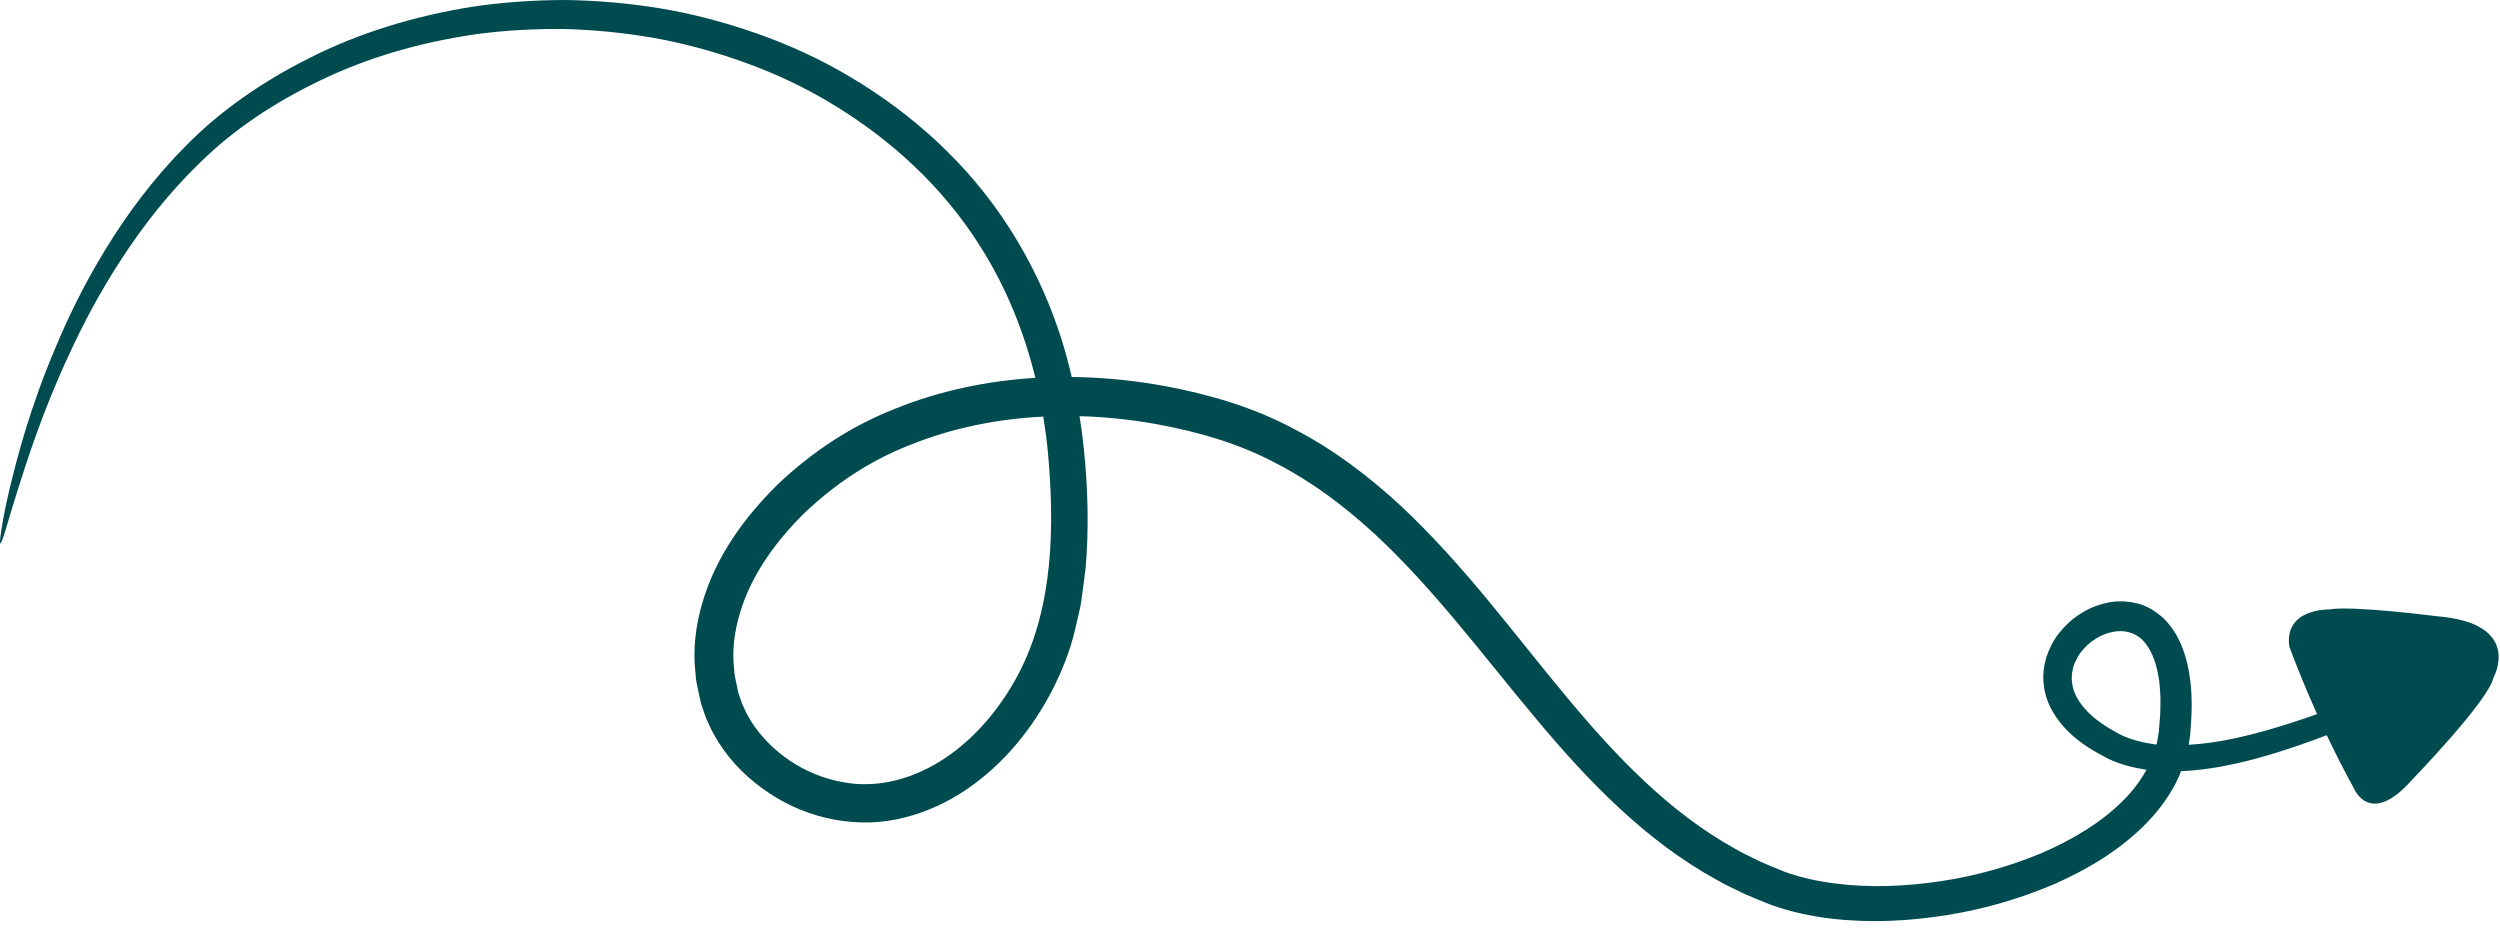 <svg width="112" height="42" viewBox="0 0 112 42" fill="none" xmlns="http://www.w3.org/2000/svg">
<path d="M104.622 31.696C104.172 31.861 103.718 32.028 103.254 32.184C102.215 32.536 101.136 32.863 100.014 33.099C99.373 33.233 98.713 33.326 98.052 33.367L98.118 32.951L98.159 32.365C98.212 31.586 98.2 30.792 98.046 29.993C97.894 29.204 97.597 28.365 96.933 27.705C96.591 27.397 96.177 27.124 95.713 27.026C95.26 26.919 94.788 26.907 94.365 27.013C93.938 27.109 93.538 27.273 93.191 27.506C92.836 27.727 92.527 28.011 92.269 28.337C91.999 28.654 91.815 29.043 91.675 29.441C91.561 29.85 91.502 30.285 91.565 30.709C91.661 31.572 92.152 32.275 92.678 32.792C93.217 33.32 93.827 33.667 94.438 33.987C95.002 34.256 95.587 34.398 96.163 34.485C95.894 34.974 95.544 35.434 95.13 35.852C94.135 36.852 92.839 37.626 91.448 38.225C90.044 38.809 88.535 39.239 86.973 39.473C85.414 39.709 83.798 39.783 82.216 39.581C81.427 39.481 80.648 39.311 79.919 39.043C79.549 38.899 79.166 38.735 78.794 38.57C78.431 38.38 78.05 38.221 77.697 38.004C74.794 36.393 72.364 33.867 70.086 31.105C67.79 28.351 65.588 25.309 62.746 22.652C61.321 21.337 59.733 20.123 57.942 19.203C56.167 18.251 54.184 17.67 52.221 17.302C50.849 17.048 49.437 16.905 48.014 16.889C47.855 16.21 47.674 15.537 47.452 14.879C46.896 13.219 46.143 11.649 45.22 10.216C43.382 7.334 40.843 5.084 38.12 3.464C36.756 2.648 35.331 1.997 33.888 1.494C32.447 0.99 30.993 0.608 29.546 0.369C28.098 0.135 26.664 0.015 25.26 0C23.855 0.007 22.483 0.104 21.157 0.303C18.51 0.726 16.043 1.495 13.886 2.588C11.729 3.665 9.831 4.996 8.339 6.522C6.834 8.031 5.667 9.635 4.724 11.175C3.779 12.716 3.059 14.202 2.49 15.565C1.334 18.288 0.761 20.514 0.402 22.017C0.227 22.772 0.119 23.352 0.062 23.746C0.001 24.138 -0.015 24.341 0.014 24.348C0.044 24.355 0.119 24.164 0.237 23.786C0.351 23.407 0.515 22.844 0.744 22.109C1.209 20.646 1.883 18.475 3.114 15.842C3.72 14.523 4.471 13.092 5.432 11.621C6.39 10.15 7.557 8.632 9.024 7.225C10.475 5.805 12.294 4.585 14.374 3.592C16.445 2.589 18.808 1.896 21.335 1.531C22.601 1.361 23.909 1.288 25.245 1.299C26.581 1.332 27.943 1.464 29.314 1.703C30.684 1.947 32.056 2.326 33.411 2.817C34.768 3.307 36.103 3.934 37.372 4.713C39.91 6.259 42.246 8.372 43.921 11.048C45.047 12.821 45.866 14.81 46.385 16.928C44.255 17.058 42.126 17.493 40.094 18.314C39.124 18.7 38.178 19.179 37.297 19.757C36.419 20.331 35.598 20.98 34.844 21.701C33.364 23.157 32.086 24.9 31.476 26.972C31.169 27.995 31.028 29.099 31.16 30.179C31.169 30.452 31.233 30.716 31.289 30.98C31.347 31.245 31.39 31.51 31.492 31.772L31.629 32.165L31.801 32.541C31.908 32.797 32.061 33.025 32.197 33.263C32.779 34.19 33.573 34.944 34.456 35.531C35.341 36.12 36.337 36.527 37.38 36.718C38.413 36.915 39.53 36.888 40.535 36.622C41.547 36.368 42.492 35.918 43.327 35.349C44.999 34.202 46.257 32.627 47.143 30.916C47.58 30.058 47.944 29.149 48.159 28.222L48.32 27.53C48.375 27.299 48.429 27.069 48.453 26.838C48.514 26.377 48.582 25.916 48.635 25.458C48.793 23.623 48.734 21.817 48.55 20.049C48.501 19.578 48.439 19.11 48.365 18.645C49.557 18.677 50.744 18.805 51.905 19.019C53.762 19.367 55.53 19.884 57.144 20.744C58.769 21.572 60.233 22.682 61.578 23.914C64.264 26.405 66.449 29.38 68.799 32.18C71.131 34.976 73.718 37.67 76.912 39.418C77.3 39.652 77.719 39.826 78.119 40.031C78.533 40.212 78.941 40.384 79.368 40.546C80.246 40.861 81.139 41.045 82.022 41.152C83.793 41.363 85.534 41.265 87.213 40.998C88.893 40.73 90.513 40.257 92.04 39.604C93.557 38.932 94.999 38.069 96.172 36.868C96.753 36.268 97.26 35.576 97.613 34.797L97.711 34.548C98.596 34.511 99.444 34.372 100.252 34.19C101.435 33.917 102.545 33.557 103.602 33.175C104.079 33.004 104.542 32.824 104.997 32.646C104.867 32.331 104.742 32.014 104.622 31.696ZM45.654 30.144C44.875 31.638 43.762 33 42.373 33.941C40.987 34.881 39.31 35.359 37.699 35.028C36.081 34.733 34.547 33.72 33.662 32.334C33.564 32.154 33.443 31.985 33.369 31.795L33.24 31.517L33.143 31.229C33.067 31.043 33.036 30.829 32.991 30.624C32.949 30.418 32.893 30.212 32.892 30C32.787 29.162 32.899 28.3 33.15 27.468C33.639 25.789 34.741 24.256 36.061 22.963C37.416 21.678 38.98 20.633 40.752 19.941C42.662 19.167 44.693 18.765 46.738 18.664C46.821 19.177 46.893 19.695 46.942 20.22C47.247 23.538 47.202 27.149 45.654 30.144ZM93.549 31.909C93.159 31.512 92.864 31.045 92.826 30.557C92.79 30.314 92.834 30.07 92.899 29.828C92.993 29.594 93.099 29.352 93.282 29.15C93.614 28.732 94.126 28.414 94.637 28.311C95.157 28.203 95.638 28.331 95.992 28.679C96.347 29.039 96.58 29.614 96.688 30.248C96.757 30.559 96.763 30.901 96.789 31.235C96.78 31.579 96.797 31.92 96.756 32.273L96.713 32.8L96.632 33.276L96.609 33.356C96.601 33.355 96.592 33.356 96.584 33.355C96.021 33.277 95.468 33.147 94.974 32.902C94.462 32.623 93.941 32.311 93.549 31.909Z" fill="#004B50"/>
<path d="M102.563 28.973C102.563 28.973 103.742 32.227 105.445 35.297C105.445 35.297 106.144 37.093 108.04 34.956C108.04 34.956 111.494 31.389 111.705 30.363C111.705 30.363 113.08 27.925 109.161 27.606C109.161 27.606 105.373 27.12 104.364 27.302C104.364 27.302 102.312 27.242 102.563 28.973Z" fill="#004B50"/>
</svg>
